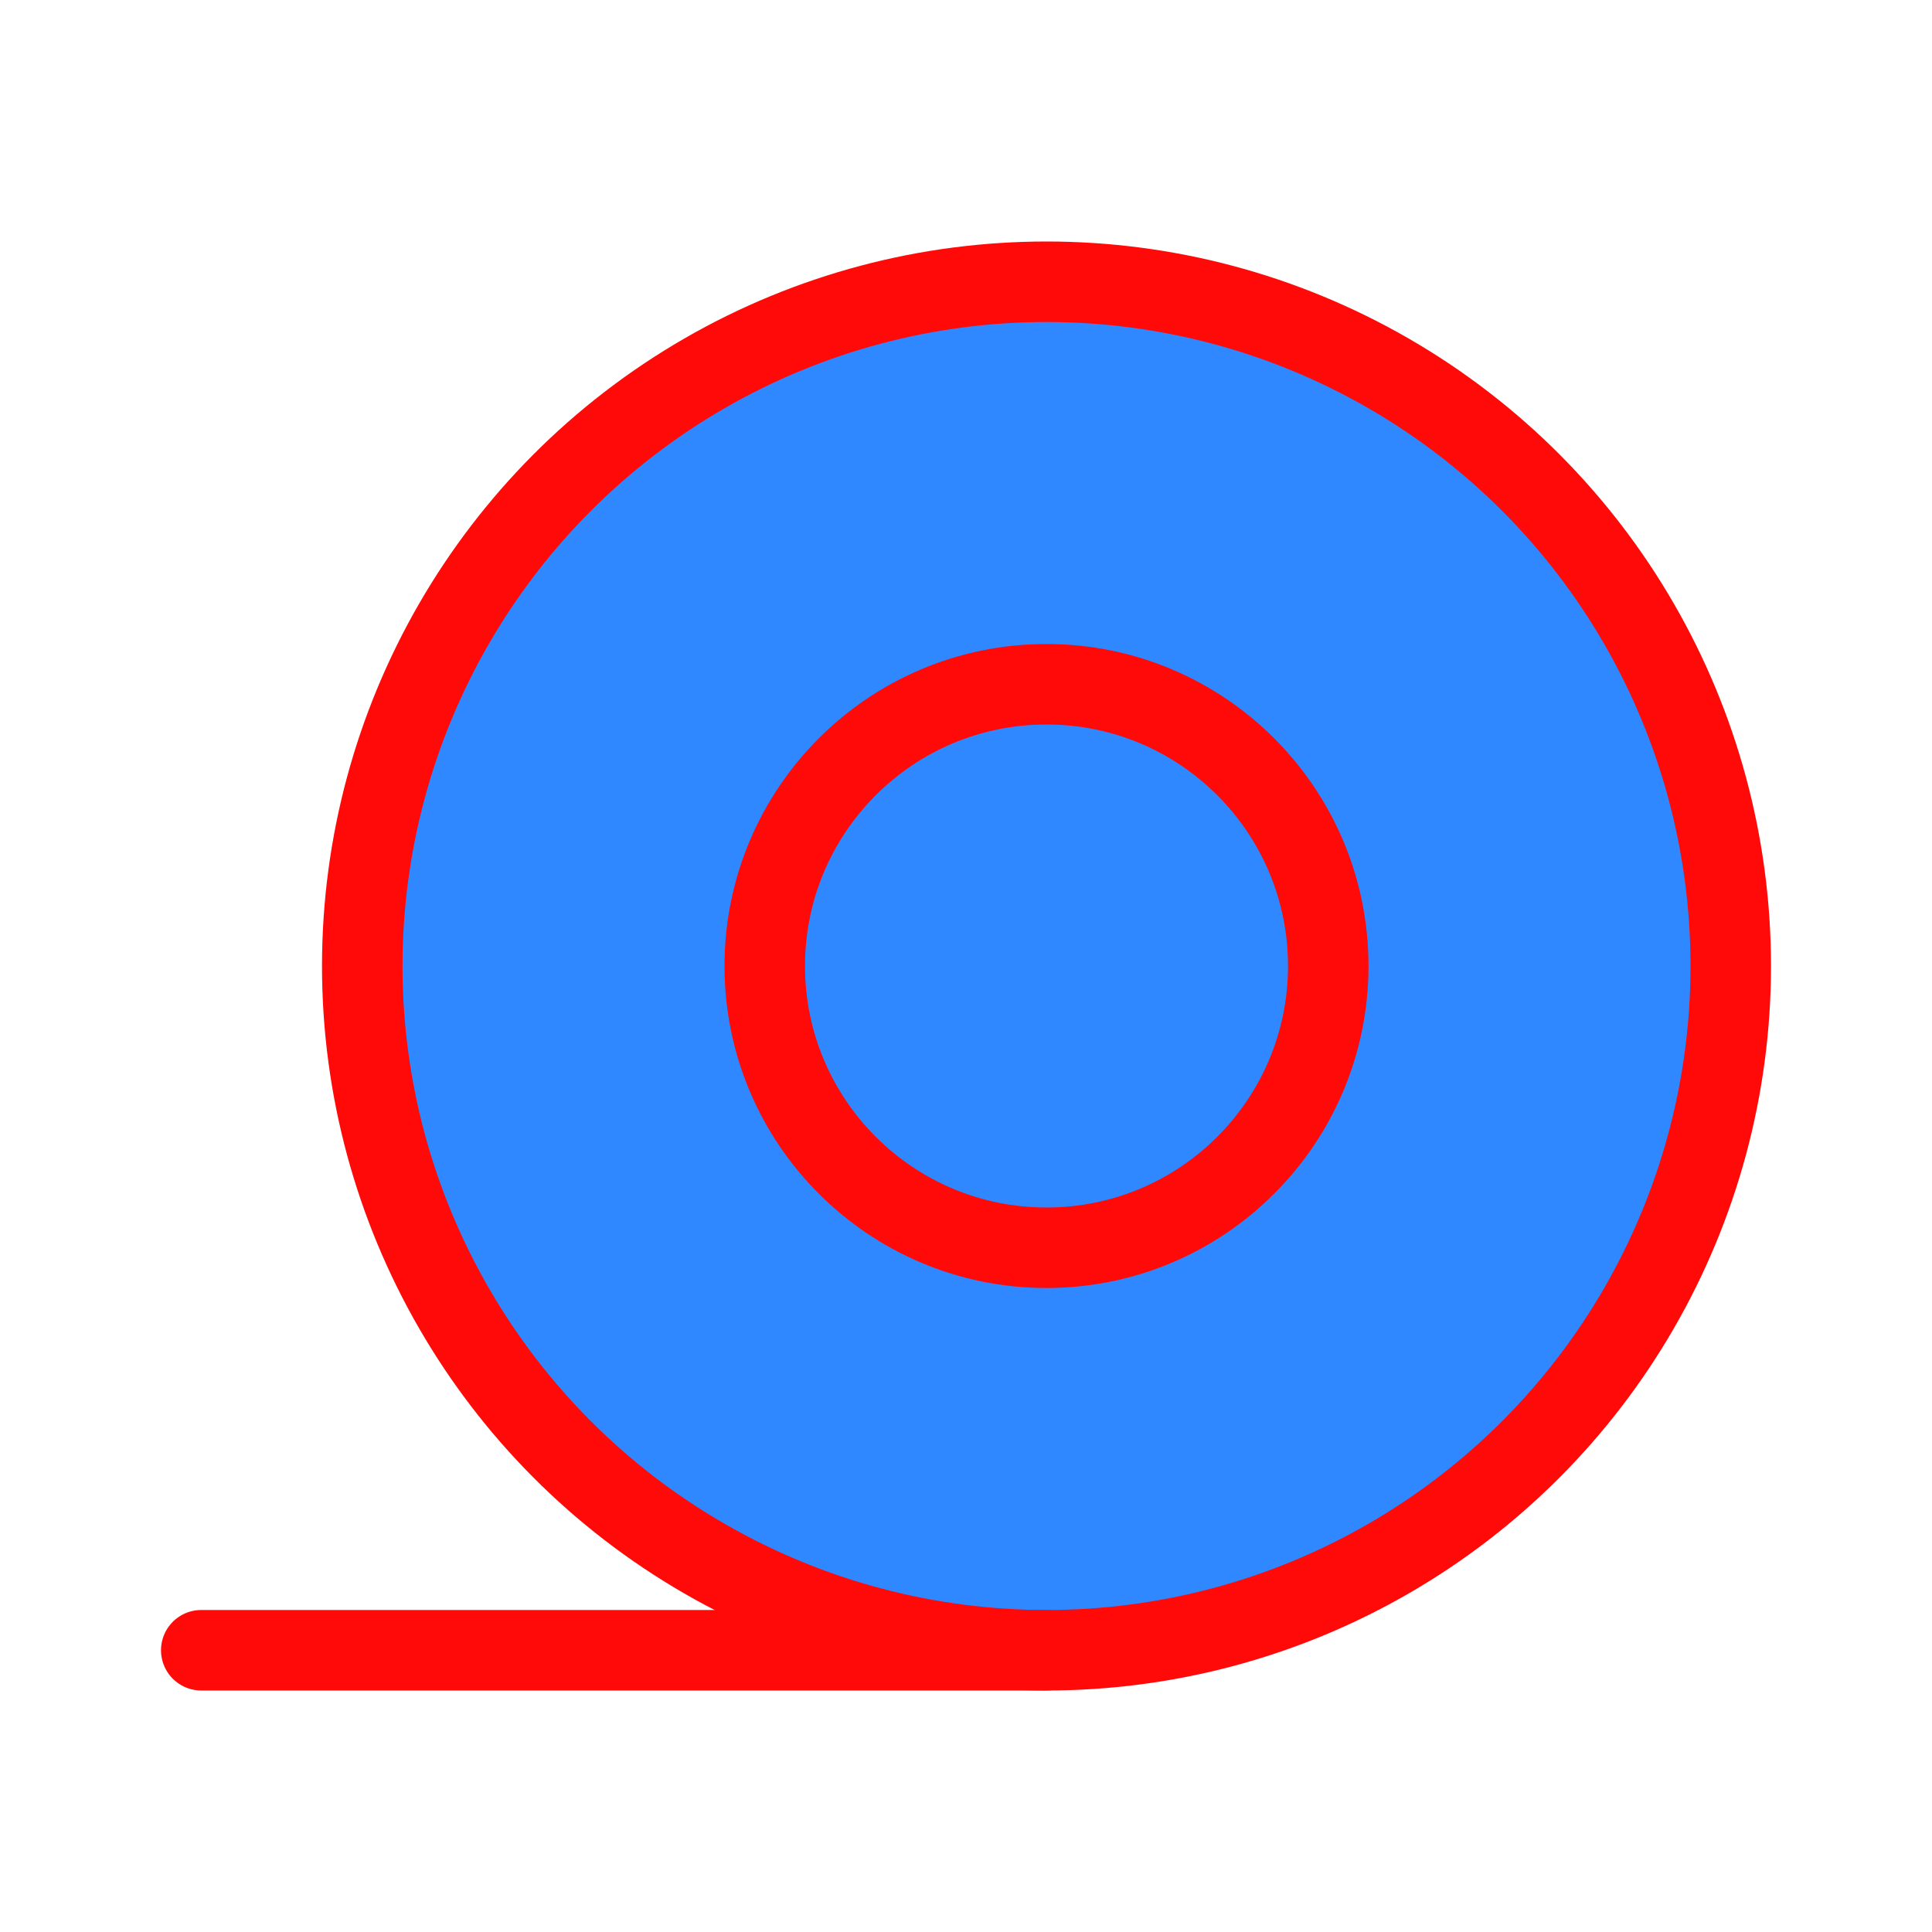 <?xml version="1.0" encoding="UTF-8"?><svg width="24" height="24" viewBox="0 0 48 48" fill="none" xmlns="http://www.w3.org/2000/svg"><circle cx="26" cy="24" r="17" fill="#2F88FF" stroke="#FF0909" stroke-width="2"/><circle cx="26" cy="24" r="7" fill="#2F88FF" stroke="#FF0909" stroke-width="2"/><path d="M5 41L26 41" stroke="#FF0909" stroke-width="2" stroke-linecap="round" stroke-linejoin="round"/></svg>